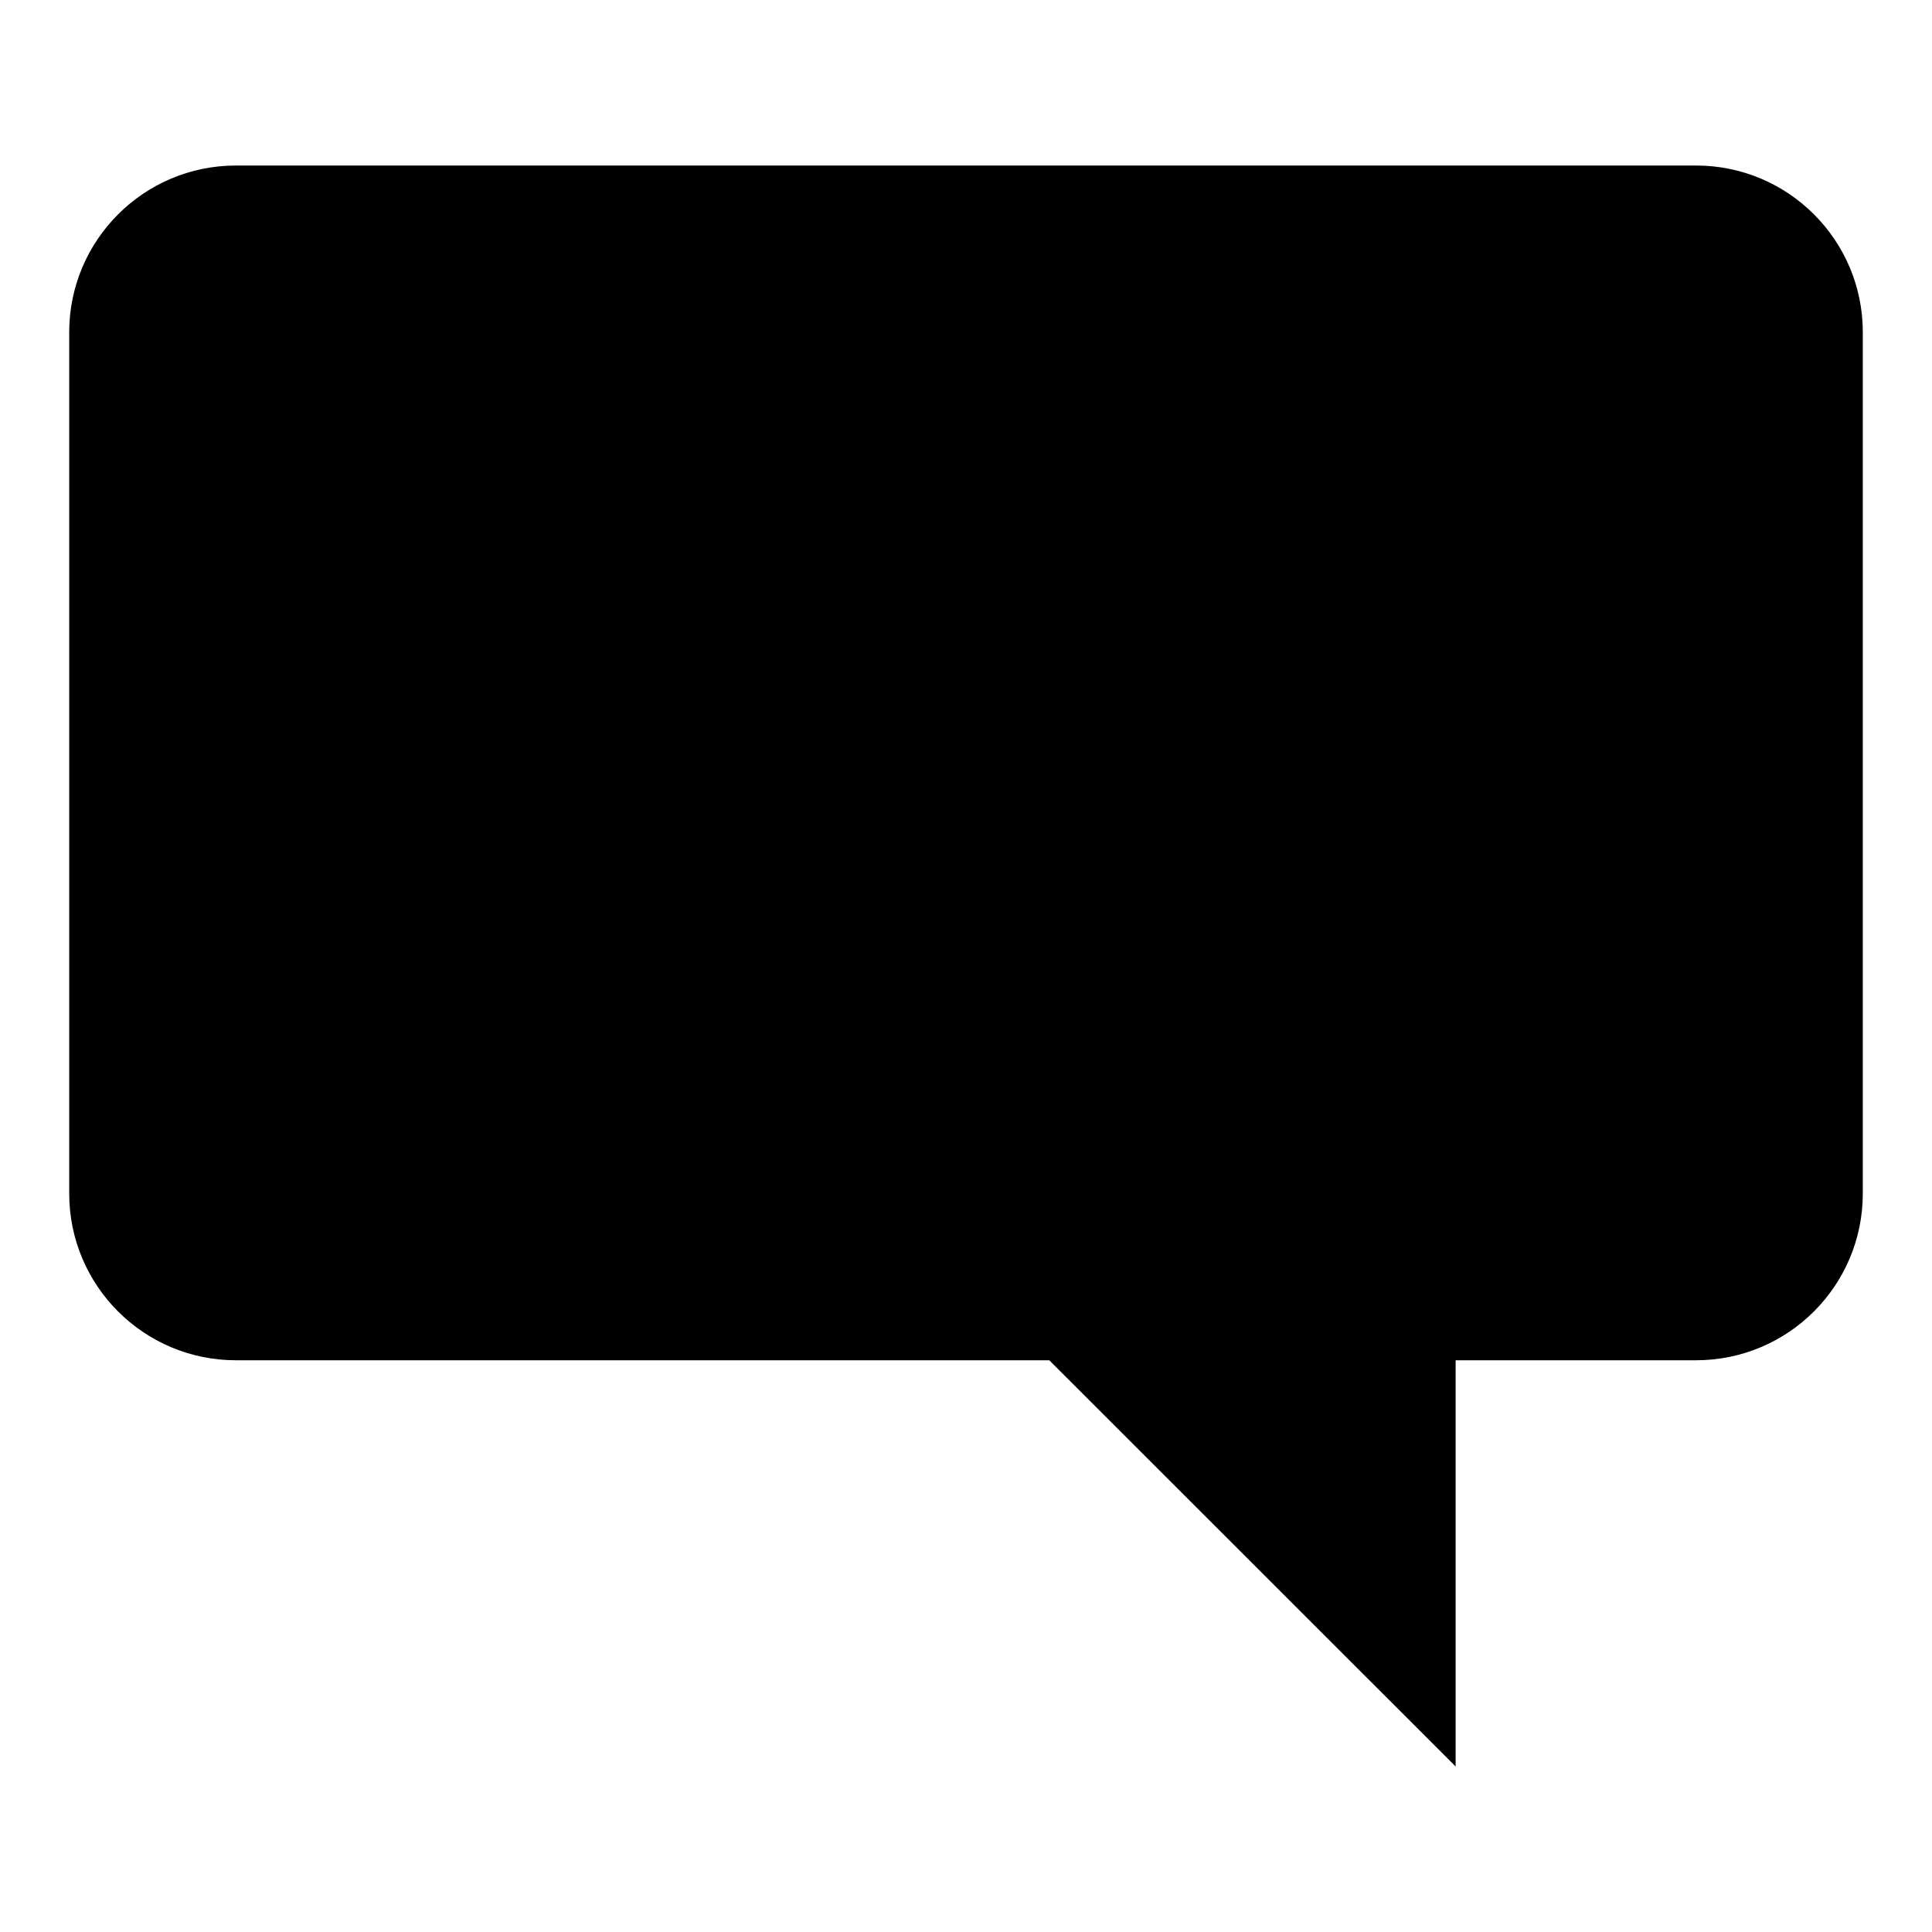 <?xml version="1.0" encoding="iso-8859-1"?>
<!-- Generator: Adobe Illustrator 14.0.0, SVG Export Plug-In . SVG Version: 6.00 Build 43363)  -->
<!DOCTYPE svg PUBLIC "-//W3C//DTD SVG 1.0//EN" "http://www.w3.org/TR/2001/REC-SVG-20010904/DTD/svg10.dtd">
<svg version="1.0" id="Layer_1" xmlns="http://www.w3.org/2000/svg" xmlns:xlink="http://www.w3.org/1999/xlink" x="0px" y="0px"
	 width="28px" height="28px" viewBox="0.677 -0.899 28 28" style="enable-background:new 0.677 -0.899 28 28;" xml:space="preserve"
	>
<path d="M25.258,1.5H4.096C2.762,1.5,1.68,2.583,1.68,3.916v12.482c0,1.336,1.082,2.417,2.416,2.417h11.788l5.889,5.887v-5.887
	h3.484c1.335,0,2.417-1.081,2.417-2.417V3.916C27.675,2.583,26.593,1.5,25.258,1.5z"/>
</svg>

